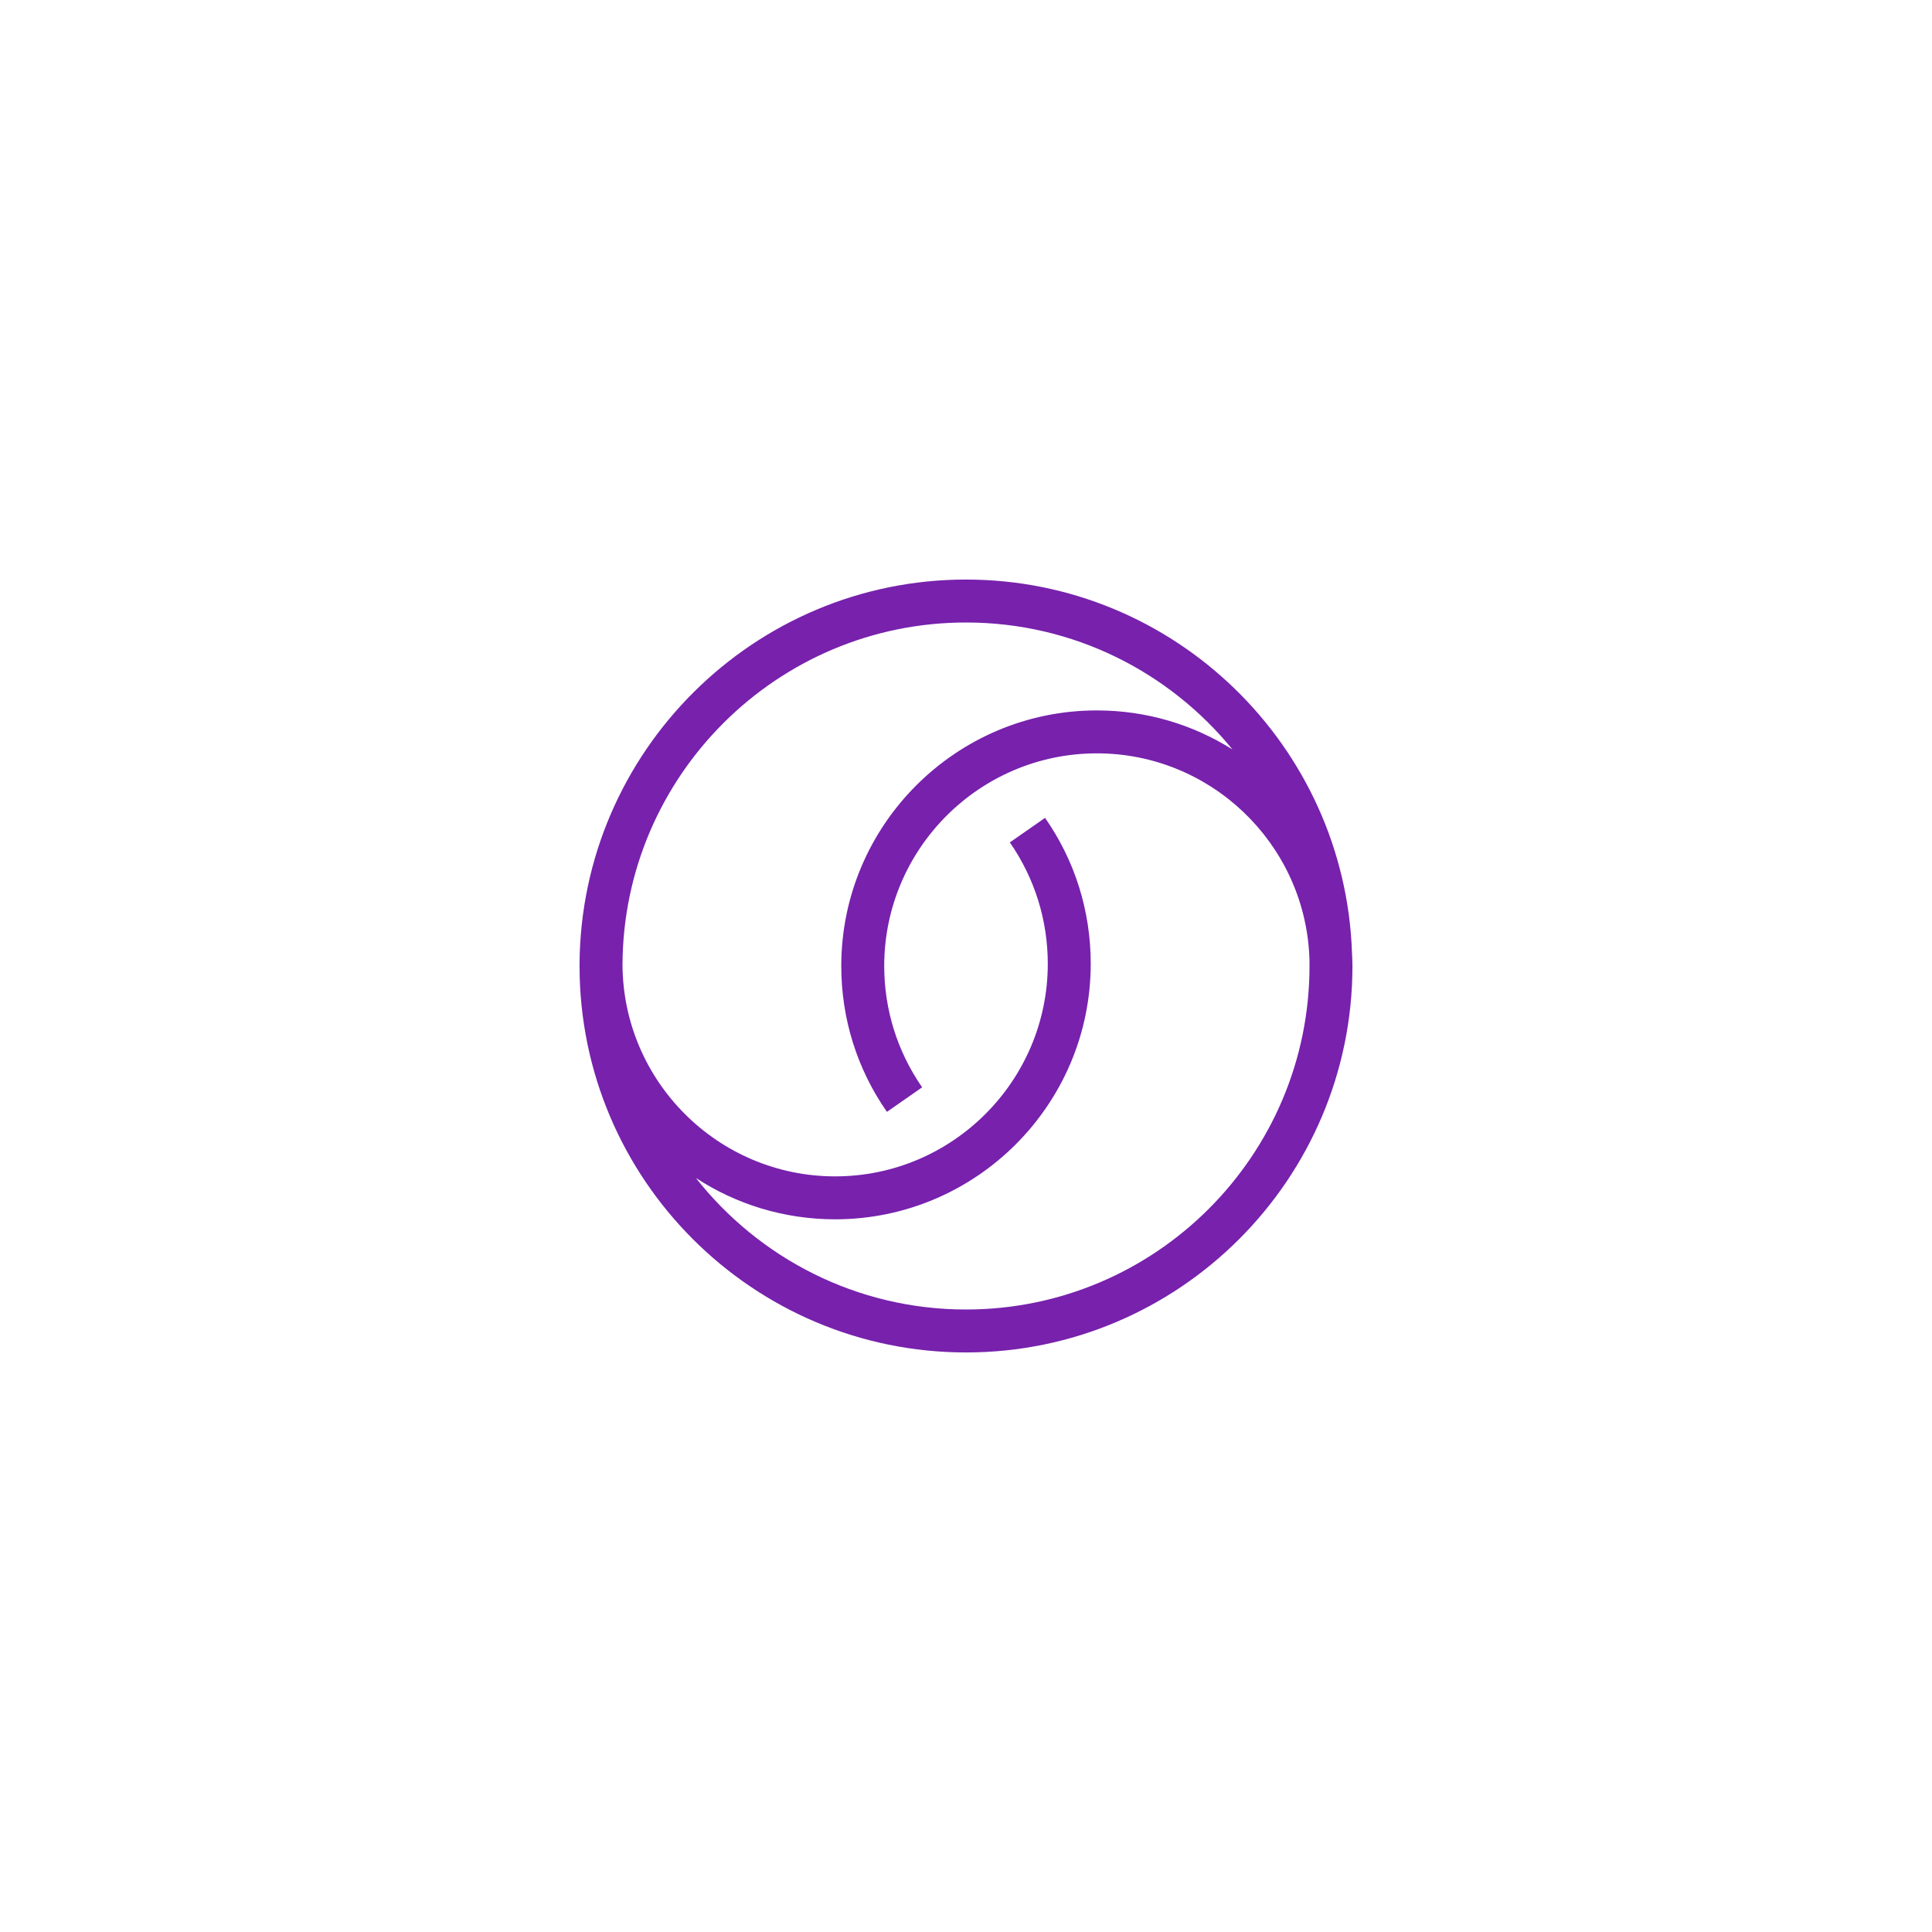 <?xml version="1.0" encoding="utf-8"?>
<!-- Generator: Adobe Illustrator 23.0.5, SVG Export Plug-In . SVG Version: 6.00 Build 0)  -->
<svg version="1.1" id="Capa_1" xmlns="http://www.w3.org/2000/svg" xmlns:xlink="http://www.w3.org/1999/xlink" x="0px" y="0px"
	 viewBox="0 0 850.4 850.4" style="enable-background:new 0 0 850.4 850.4;" xml:space="preserve">
<style type="text/css">
	.st0{fill:#7721AD;}
	.st1{fill:#FFFFFF;}
	.st2{fill:#381052;}
	.st3{fill:#2AAD65;}
	.st4{fill:#55BD84;}
	.st5{fill:#F5ECDC;}
</style>
<path class="st0" d="M595.1,419.4c-3.1-91.1-78.1-164.3-169.9-164.3c-93.4,0-169.5,75.8-170.1,169.1h0c0,0.2,0,0.3,0,0.5
	c0,0.2,0,0.3,0,0.5c0,93.8,76.3,170.1,170.1,170.1S595.3,519,595.3,425.2C595.3,423.3,595.2,421.3,595.1,419.4z M425.2,576.4
	c-48.2,0-91.2-22.7-118.9-57.9c17.6,11.5,38.7,18.2,61.3,18.2c62,0,112.5-50.5,112.5-112.5c0-23.1-6.9-45.3-20.1-64.2l-15.5,10.8
	c10.9,15.7,16.7,34.2,16.7,53.4c0,51.6-42,93.6-93.6,93.6c-51.4,0-93.3-41.7-93.6-93.1c0.3-83.1,68-150.7,151.2-150.7
	c47.3,0,89.5,21.8,117.3,55.9c-17.3-10.9-37.8-17.2-59.7-17.2c-62,0-112.5,50.5-112.5,112.5c0,23.1,6.9,45.3,20.1,64.2l15.5-10.8
	c-10.9-15.7-16.7-34.2-16.7-53.4c0-51.6,42-93.6,93.6-93.6c50,0,91,39.4,93.5,88.8c0.1,1.6,0.1,3.2,0.1,4.8
	C576.4,508.6,508.6,576.4,425.2,576.4z"/>
</svg>

